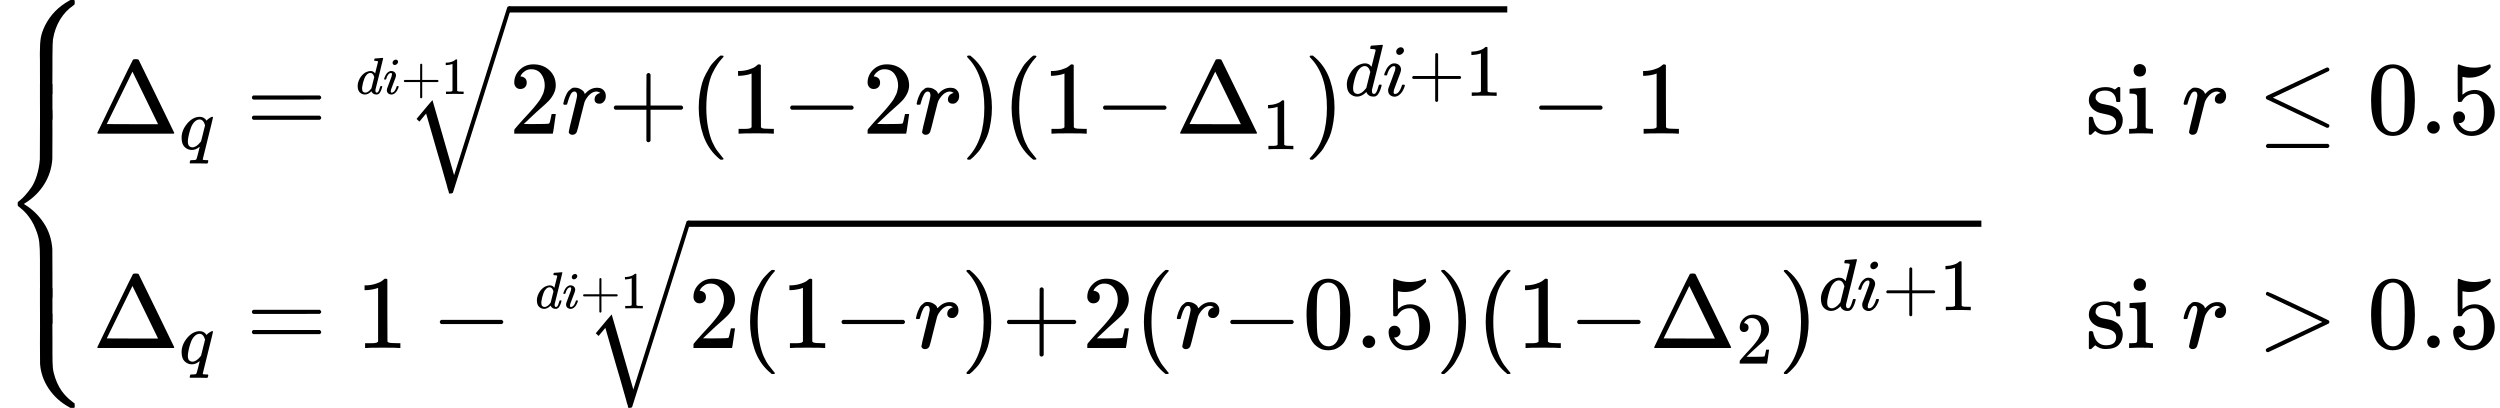 <?xml version="1.0" encoding="UTF-8" standalone="no" ?>
<svg xmlns="http://www.w3.org/2000/svg" width="434.880px" height="70.952px" viewBox="0 -2210 24027.3 3920" xmlns:xlink="http://www.w3.org/1999/xlink" style=""><defs><path id="MJX-103-TEX-S4-23A7" d="M712 899L718 893V876V865Q718 854 704 846Q627 793 577 710T510 525Q510 524 509 521Q505 493 504 349Q504 345 504 334Q504 277 504 240Q504 -2 503 -4Q502 -8 494 -9T444 -10Q392 -10 390 -9Q387 -8 386 -5Q384 5 384 230Q384 262 384 312T383 382Q383 481 392 535T434 656Q510 806 664 892L677 899H712Z"></path><path id="MJX-103-TEX-S4-23A9" d="M718 -893L712 -899H677L666 -893Q542 -825 468 -714T385 -476Q384 -466 384 -282Q384 3 385 5L389 9Q392 10 444 10Q486 10 494 9T503 4Q504 2 504 -239V-310V-366Q504 -470 508 -513T530 -609Q546 -657 569 -698T617 -767T661 -812T699 -843T717 -856T718 -876V-893Z"></path><path id="MJX-103-TEX-S4-23A8" d="M389 1159Q391 1160 455 1160Q496 1160 498 1159Q501 1158 502 1155Q504 1145 504 924Q504 691 503 682Q494 549 425 439T243 259L229 250L243 241Q349 175 421 66T503 -182Q504 -191 504 -424Q504 -600 504 -629T499 -659H498Q496 -660 444 -660T390 -659Q387 -658 386 -655Q384 -645 384 -425V-282Q384 -176 377 -116T342 10Q325 54 301 92T255 155T214 196T183 222T171 232Q170 233 170 250T171 268Q171 269 191 284T240 331T300 407T354 524T383 679Q384 691 384 925Q384 1152 385 1155L389 1159Z"></path><path id="MJX-103-TEX-S4-23AA" d="M384 150V266Q384 304 389 309Q391 310 455 310Q496 310 498 309Q502 308 503 298Q504 283 504 150Q504 32 504 12T499 -9H498Q496 -10 444 -10T390 -9Q386 -8 385 2Q384 17 384 150Z"></path><path id="MJX-103-TEX-N-394" d="M51 0Q46 4 46 7Q46 9 215 357T388 709Q391 716 416 716Q439 716 444 709Q447 705 616 357T786 7Q786 4 781 0H51ZM507 344L384 596L137 92L383 91H630Q630 93 507 344Z"></path><path id="MJX-103-TEX-I-71" d="M33 157Q33 258 109 349T280 441Q340 441 372 389Q373 390 377 395T388 406T404 418Q438 442 450 442Q454 442 457 439T460 434Q460 425 391 149Q320 -135 320 -139Q320 -147 365 -148H390Q396 -156 396 -157T393 -175Q389 -188 383 -194H370Q339 -192 262 -192Q234 -192 211 -192T174 -192T157 -193Q143 -193 143 -185Q143 -182 145 -170Q149 -154 152 -151T172 -148Q220 -148 230 -141Q238 -136 258 -53T279 32Q279 33 272 29Q224 -10 172 -10Q117 -10 75 30T33 157ZM352 326Q329 405 277 405Q242 405 210 374T160 293Q131 214 119 129Q119 126 119 118T118 106Q118 61 136 44T179 26Q233 26 290 98L298 109L352 326Z"></path><path id="MJX-103-TEX-N-3D" d="M56 347Q56 360 70 367H707Q722 359 722 347Q722 336 708 328L390 327H72Q56 332 56 347ZM56 153Q56 168 72 173H708Q722 163 722 153Q722 140 707 133H70Q56 140 56 153Z"></path><path id="MJX-103-TEX-I-64" d="M366 683Q367 683 438 688T511 694Q523 694 523 686Q523 679 450 384T375 83T374 68Q374 26 402 26Q411 27 422 35Q443 55 463 131Q469 151 473 152Q475 153 483 153H487H491Q506 153 506 145Q506 140 503 129Q490 79 473 48T445 8T417 -8Q409 -10 393 -10Q359 -10 336 5T306 36L300 51Q299 52 296 50Q294 48 292 46Q233 -10 172 -10Q117 -10 75 30T33 157Q33 205 53 255T101 341Q148 398 195 420T280 442Q336 442 364 400Q369 394 369 396Q370 400 396 505T424 616Q424 629 417 632T378 637H357Q351 643 351 645T353 664Q358 683 366 683ZM352 326Q329 405 277 405Q242 405 210 374T160 293Q131 214 119 129Q119 126 119 118T118 106Q118 61 136 44T179 26Q233 26 290 98L298 109L352 326Z"></path><path id="MJX-103-TEX-I-69" d="M184 600Q184 624 203 642T247 661Q265 661 277 649T290 619Q290 596 270 577T226 557Q211 557 198 567T184 600ZM21 287Q21 295 30 318T54 369T98 420T158 442Q197 442 223 419T250 357Q250 340 236 301T196 196T154 83Q149 61 149 51Q149 26 166 26Q175 26 185 29T208 43T235 78T260 137Q263 149 265 151T282 153Q302 153 302 143Q302 135 293 112T268 61T223 11T161 -11Q129 -11 102 10T74 74Q74 91 79 106T122 220Q160 321 166 341T173 380Q173 404 156 404H154Q124 404 99 371T61 287Q60 286 59 284T58 281T56 279T53 278T49 278T41 278H27Q21 284 21 287Z"></path><path id="MJX-103-TEX-N-2B" d="M56 237T56 250T70 270H369V420L370 570Q380 583 389 583Q402 583 409 568V270H707Q722 262 722 250T707 230H409V-68Q401 -82 391 -82H389H387Q375 -82 369 -68V230H70Q56 237 56 250Z"></path><path id="MJX-103-TEX-N-31" d="M213 578L200 573Q186 568 160 563T102 556H83V602H102Q149 604 189 617T245 641T273 663Q275 666 285 666Q294 666 302 660V361L303 61Q310 54 315 52T339 48T401 46H427V0H416Q395 3 257 3Q121 3 100 0H88V46H114Q136 46 152 46T177 47T193 50T201 52T207 57T213 61V578Z"></path><path id="MJX-103-TEX-LO-221A" d="M1001 1150Q1017 1150 1020 1132Q1020 1127 741 244L460 -643Q453 -650 436 -650H424Q423 -647 423 -645T421 -640T419 -631T415 -617T408 -594T399 -560T385 -512T367 -448T343 -364T312 -259L203 119L138 41L111 67L212 188L264 248L472 -474L983 1140Q988 1150 1001 1150Z"></path><path id="MJX-103-TEX-N-32" d="M109 429Q82 429 66 447T50 491Q50 562 103 614T235 666Q326 666 387 610T449 465Q449 422 429 383T381 315T301 241Q265 210 201 149L142 93L218 92Q375 92 385 97Q392 99 409 186V189H449V186Q448 183 436 95T421 3V0H50V19V31Q50 38 56 46T86 81Q115 113 136 137Q145 147 170 174T204 211T233 244T261 278T284 308T305 340T320 369T333 401T340 431T343 464Q343 527 309 573T212 619Q179 619 154 602T119 569T109 550Q109 549 114 549Q132 549 151 535T170 489Q170 464 154 447T109 429Z"></path><path id="MJX-103-TEX-I-72" d="M21 287Q22 290 23 295T28 317T38 348T53 381T73 411T99 433T132 442Q161 442 183 430T214 408T225 388Q227 382 228 382T236 389Q284 441 347 441H350Q398 441 422 400Q430 381 430 363Q430 333 417 315T391 292T366 288Q346 288 334 299T322 328Q322 376 378 392Q356 405 342 405Q286 405 239 331Q229 315 224 298T190 165Q156 25 151 16Q138 -11 108 -11Q95 -11 87 -5T76 7T74 17Q74 30 114 189T154 366Q154 405 128 405Q107 405 92 377T68 316T57 280Q55 278 41 278H27Q21 284 21 287Z"></path><path id="MJX-103-TEX-N-28" d="M94 250Q94 319 104 381T127 488T164 576T202 643T244 695T277 729T302 750H315H319Q333 750 333 741Q333 738 316 720T275 667T226 581T184 443T167 250T184 58T225 -81T274 -167T316 -220T333 -241Q333 -250 318 -250H315H302L274 -226Q180 -141 137 -14T94 250Z"></path><path id="MJX-103-TEX-N-2212" d="M84 237T84 250T98 270H679Q694 262 694 250T679 230H98Q84 237 84 250Z"></path><path id="MJX-103-TEX-N-29" d="M60 749L64 750Q69 750 74 750H86L114 726Q208 641 251 514T294 250Q294 182 284 119T261 12T224 -76T186 -143T145 -194T113 -227T90 -246Q87 -249 86 -250H74Q66 -250 63 -250T58 -247T55 -238Q56 -237 66 -225Q221 -64 221 250T66 725Q56 737 55 738Q55 746 60 749Z"></path><path id="MJX-103-TEX-N-73" d="M295 316Q295 356 268 385T190 414Q154 414 128 401Q98 382 98 349Q97 344 98 336T114 312T157 287Q175 282 201 278T245 269T277 256Q294 248 310 236T342 195T359 133Q359 71 321 31T198 -10H190Q138 -10 94 26L86 19L77 10Q71 4 65 -1L54 -11H46H42Q39 -11 33 -5V74V132Q33 153 35 157T45 162H54Q66 162 70 158T75 146T82 119T101 77Q136 26 198 26Q295 26 295 104Q295 133 277 151Q257 175 194 187T111 210Q75 227 54 256T33 318Q33 357 50 384T93 424T143 442T187 447H198Q238 447 268 432L283 424L292 431Q302 440 314 448H322H326Q329 448 335 442V310L329 304H301Q295 310 295 316Z"></path><path id="MJX-103-TEX-N-69" d="M69 609Q69 637 87 653T131 669Q154 667 171 652T188 609Q188 579 171 564T129 549Q104 549 87 564T69 609ZM247 0Q232 3 143 3Q132 3 106 3T56 1L34 0H26V46H42Q70 46 91 49Q100 53 102 60T104 102V205V293Q104 345 102 359T88 378Q74 385 41 385H30V408Q30 431 32 431L42 432Q52 433 70 434T106 436Q123 437 142 438T171 441T182 442H185V62Q190 52 197 50T232 46H255V0H247Z"></path><path id="MJX-103-TEX-N-A0" d=""></path><path id="MJX-103-TEX-N-2264" d="M674 636Q682 636 688 630T694 615T687 601Q686 600 417 472L151 346L399 228Q687 92 691 87Q694 81 694 76Q694 58 676 56H670L382 192Q92 329 90 331Q83 336 83 348Q84 359 96 365Q104 369 382 500T665 634Q669 636 674 636ZM84 -118Q84 -108 99 -98H678Q694 -104 694 -118Q694 -130 679 -138H98Q84 -131 84 -118Z"></path><path id="MJX-103-TEX-N-30" d="M96 585Q152 666 249 666Q297 666 345 640T423 548Q460 465 460 320Q460 165 417 83Q397 41 362 16T301 -15T250 -22Q224 -22 198 -16T137 16T82 83Q39 165 39 320Q39 494 96 585ZM321 597Q291 629 250 629Q208 629 178 597Q153 571 145 525T137 333Q137 175 145 125T181 46Q209 16 250 16Q290 16 318 46Q347 76 354 130T362 333Q362 478 354 524T321 597Z"></path><path id="MJX-103-TEX-N-2E" d="M78 60Q78 84 95 102T138 120Q162 120 180 104T199 61Q199 36 182 18T139 0T96 17T78 60Z"></path><path id="MJX-103-TEX-N-35" d="M164 157Q164 133 148 117T109 101H102Q148 22 224 22Q294 22 326 82Q345 115 345 210Q345 313 318 349Q292 382 260 382H254Q176 382 136 314Q132 307 129 306T114 304Q97 304 95 310Q93 314 93 485V614Q93 664 98 664Q100 666 102 666Q103 666 123 658T178 642T253 634Q324 634 389 662Q397 666 402 666Q410 666 410 648V635Q328 538 205 538Q174 538 149 544L139 546V374Q158 388 169 396T205 412T256 420Q337 420 393 355T449 201Q449 109 385 44T229 -22Q148 -22 99 32T50 154Q50 178 61 192T84 210T107 214Q132 214 148 197T164 157Z"></path><path id="MJX-103-TEX-N-3E" d="M84 520Q84 528 88 533T96 539L99 540Q106 540 253 471T544 334L687 265Q694 260 694 250T687 235Q685 233 395 96L107 -40H101Q83 -38 83 -20Q83 -19 83 -17Q82 -10 98 -1Q117 9 248 71Q326 108 378 132L626 250L378 368Q90 504 86 509Q84 513 84 520Z"></path></defs><g stroke="currentColor" fill="currentColor" stroke-width="0" transform="matrix(1 0 0 -1 0 0)"><g data-mml-node="math"><g data-mml-node="mrow"><g data-mml-node="mo"><use xlink:href="#MJX-103-TEX-S4-23A7" transform="translate(0, 1311)"></use><use xlink:href="#MJX-103-TEX-S4-23A9" transform="translate(0, -811)"></use><use xlink:href="#MJX-103-TEX-S4-23A8" transform="translate(0, 0)"></use><svg width="889" height="341" y="1060" x="0" viewBox="0 60.1 889 341"><use xlink:href="#MJX-103-TEX-S4-23AA" transform="scale(1, 1.677)"></use></svg><svg width="889" height="341" y="-901" x="0" viewBox="0 60.1 889 341"><use xlink:href="#MJX-103-TEX-S4-23AA" transform="scale(1, 1.677)"></use></svg></g><g data-mml-node="mtable" transform="translate(889, 0)"><g data-mml-node="mtr" transform="translate(0, 925.6)"><g data-mml-node="mtd"><g data-mml-node="msub"><g data-mml-node="mi"><use xlink:href="#MJX-103-TEX-N-394"></use></g><g data-mml-node="mi" transform="translate(833, -150) scale(0.707)"><use xlink:href="#MJX-103-TEX-I-71"></use></g></g><g data-mml-node="mo" transform="translate(1476.1, 0)"><use xlink:href="#MJX-103-TEX-N-3D"></use></g><g data-mml-node="mroot" transform="translate(2531.9, 0)"><g><g data-mml-node="mrow" transform="translate(1471.5, 0)"><g data-mml-node="mn"><use xlink:href="#MJX-103-TEX-N-32"></use></g><g data-mml-node="mi" transform="translate(500, 0)"><use xlink:href="#MJX-103-TEX-I-72"></use></g><g data-mml-node="mo" transform="translate(951, 0)"><use xlink:href="#MJX-103-TEX-N-2B"></use></g><g data-mml-node="mo" transform="translate(1729, 0)"><use xlink:href="#MJX-103-TEX-N-28"></use></g><g data-mml-node="mn" transform="translate(2118, 0)"><use xlink:href="#MJX-103-TEX-N-31"></use></g><g data-mml-node="mo" transform="translate(2618, 0)"><use xlink:href="#MJX-103-TEX-N-2212"></use></g><g data-mml-node="mn" transform="translate(3396, 0)"><use xlink:href="#MJX-103-TEX-N-32"></use></g><g data-mml-node="mi" transform="translate(3896, 0)"><use xlink:href="#MJX-103-TEX-I-72"></use></g><g data-mml-node="mo" transform="translate(4347, 0)"><use xlink:href="#MJX-103-TEX-N-29"></use></g><g data-mml-node="mo" transform="translate(4736, 0)"><use xlink:href="#MJX-103-TEX-N-28"></use></g><g data-mml-node="mn" transform="translate(5125, 0)"><use xlink:href="#MJX-103-TEX-N-31"></use></g><g data-mml-node="mo" transform="translate(5625, 0)"><use xlink:href="#MJX-103-TEX-N-2212"></use></g><g data-mml-node="msub" transform="translate(6403, 0)"><g data-mml-node="mi"><use xlink:href="#MJX-103-TEX-N-394"></use></g><g data-mml-node="TeXAtom" transform="translate(833, -150) scale(0.707)"><g data-mml-node="mn"><use xlink:href="#MJX-103-TEX-N-31"></use></g></g></g><g data-mml-node="msup" transform="translate(7639.6, 0)"><g data-mml-node="mo"><use xlink:href="#MJX-103-TEX-N-29"></use></g><g data-mml-node="TeXAtom" transform="translate(389, 363) scale(0.707)"><g data-mml-node="mi"><use xlink:href="#MJX-103-TEX-I-64"></use></g><g data-mml-node="mi" transform="translate(520, 0)"><use xlink:href="#MJX-103-TEX-I-69"></use></g><g data-mml-node="mo" transform="translate(865, 0)"><use xlink:href="#MJX-103-TEX-N-2B"></use></g><g data-mml-node="mn" transform="translate(1643, 0)"><use xlink:href="#MJX-103-TEX-N-31"></use></g></g></g></g></g><g data-mml-node="mrow" transform="translate(0, 381) scale(0.5)"><g data-mml-node="mi"><use xlink:href="#MJX-103-TEX-I-64"></use></g><g data-mml-node="mi" transform="translate(520, 0)"><use xlink:href="#MJX-103-TEX-I-69"></use></g><g data-mml-node="mo" transform="translate(865, 0)"><use xlink:href="#MJX-103-TEX-N-2B"></use></g><g data-mml-node="mn" transform="translate(1643, 0)"><use xlink:href="#MJX-103-TEX-N-31"></use></g></g><g data-mml-node="mo" transform="translate(471.5, 74.4)"><use xlink:href="#MJX-103-TEX-LO-221A"></use></g><rect width="9593.9" height="60" x="1471.5" y="1164.4"></rect></g><g data-mml-node="mo" transform="translate(13819.5, 0)"><use xlink:href="#MJX-103-TEX-N-2212"></use></g><g data-mml-node="mn" transform="translate(14819.8, 0)"><use xlink:href="#MJX-103-TEX-N-31"></use></g></g><g data-mml-node="mtd" transform="translate(19153.8, 0)"><g data-mml-node="mrow"><g data-mml-node="mtext"><use xlink:href="#MJX-103-TEX-N-73"></use><use xlink:href="#MJX-103-TEX-N-69" transform="translate(394, 0)"></use><use xlink:href="#MJX-103-TEX-N-A0" transform="translate(672, 0)"></use></g><g data-mml-node="TeXAtom" transform="translate(922, 0)"><g data-mml-node="mi"><use xlink:href="#MJX-103-TEX-I-72"></use></g><g data-mml-node="mo" transform="translate(728.8, 0)"><use xlink:href="#MJX-103-TEX-N-2264"></use></g><g data-mml-node="mn" transform="translate(1784.6, 0)"><use xlink:href="#MJX-103-TEX-N-30"></use><use xlink:href="#MJX-103-TEX-N-2E" transform="translate(500, 0)"></use><use xlink:href="#MJX-103-TEX-N-35" transform="translate(778, 0)"></use></g></g></g></g></g><g data-mml-node="mtr" transform="translate(0, -1134.4)"><g data-mml-node="mtd"><g data-mml-node="msub"><g data-mml-node="mi"><use xlink:href="#MJX-103-TEX-N-394"></use></g><g data-mml-node="mi" transform="translate(833, -150) scale(0.707)"><use xlink:href="#MJX-103-TEX-I-71"></use></g></g><g data-mml-node="mo" transform="translate(1476.1, 0)"><use xlink:href="#MJX-103-TEX-N-3D"></use></g><g data-mml-node="mn" transform="translate(2531.9, 0)"><use xlink:href="#MJX-103-TEX-N-31"></use></g><g data-mml-node="mo" transform="translate(3254.1, 0)"><use xlink:href="#MJX-103-TEX-N-2212"></use></g><g data-mml-node="mroot" transform="translate(4254.4, 0)"><g><g data-mml-node="mrow" transform="translate(1471.5, 0)"><g data-mml-node="mn"><use xlink:href="#MJX-103-TEX-N-32"></use></g><g data-mml-node="mo" transform="translate(500, 0)"><use xlink:href="#MJX-103-TEX-N-28"></use></g><g data-mml-node="mn" transform="translate(889, 0)"><use xlink:href="#MJX-103-TEX-N-31"></use></g><g data-mml-node="mo" transform="translate(1389, 0)"><use xlink:href="#MJX-103-TEX-N-2212"></use></g><g data-mml-node="mi" transform="translate(2167, 0)"><use xlink:href="#MJX-103-TEX-I-72"></use></g><g data-mml-node="mo" transform="translate(2618, 0)"><use xlink:href="#MJX-103-TEX-N-29"></use></g><g data-mml-node="mo" transform="translate(3007, 0)"><use xlink:href="#MJX-103-TEX-N-2B"></use></g><g data-mml-node="mn" transform="translate(3785, 0)"><use xlink:href="#MJX-103-TEX-N-32"></use></g><g data-mml-node="mo" transform="translate(4285, 0)"><use xlink:href="#MJX-103-TEX-N-28"></use></g><g data-mml-node="mi" transform="translate(4674, 0)"><use xlink:href="#MJX-103-TEX-I-72"></use></g><g data-mml-node="mo" transform="translate(5125, 0)"><use xlink:href="#MJX-103-TEX-N-2212"></use></g><g data-mml-node="mn" transform="translate(5903, 0)"><use xlink:href="#MJX-103-TEX-N-30"></use><use xlink:href="#MJX-103-TEX-N-2E" transform="translate(500, 0)"></use><use xlink:href="#MJX-103-TEX-N-35" transform="translate(778, 0)"></use></g><g data-mml-node="mo" transform="translate(7181, 0)"><use xlink:href="#MJX-103-TEX-N-29"></use></g><g data-mml-node="mo" transform="translate(7570, 0)"><use xlink:href="#MJX-103-TEX-N-28"></use></g><g data-mml-node="mn" transform="translate(7959, 0)"><use xlink:href="#MJX-103-TEX-N-31"></use></g><g data-mml-node="mo" transform="translate(8459, 0)"><use xlink:href="#MJX-103-TEX-N-2212"></use></g><g data-mml-node="msub" transform="translate(9237, 0)"><g data-mml-node="mi"><use xlink:href="#MJX-103-TEX-N-394"></use></g><g data-mml-node="TeXAtom" transform="translate(833, -150) scale(0.707)"><g data-mml-node="mn"><use xlink:href="#MJX-103-TEX-N-32"></use></g></g></g><g data-mml-node="msup" transform="translate(10473.6, 0)"><g data-mml-node="mo"><use xlink:href="#MJX-103-TEX-N-29"></use></g><g data-mml-node="TeXAtom" transform="translate(389, 363) scale(0.707)"><g data-mml-node="mi"><use xlink:href="#MJX-103-TEX-I-64"></use></g><g data-mml-node="mi" transform="translate(520, 0)"><use xlink:href="#MJX-103-TEX-I-69"></use></g><g data-mml-node="mo" transform="translate(865, 0)"><use xlink:href="#MJX-103-TEX-N-2B"></use></g><g data-mml-node="mn" transform="translate(1643, 0)"><use xlink:href="#MJX-103-TEX-N-31"></use></g></g></g></g></g><g data-mml-node="mrow" transform="translate(0, 381) scale(0.5)"><g data-mml-node="mi"><use xlink:href="#MJX-103-TEX-I-64"></use></g><g data-mml-node="mi" transform="translate(520, 0)"><use xlink:href="#MJX-103-TEX-I-69"></use></g><g data-mml-node="mo" transform="translate(865, 0)"><use xlink:href="#MJX-103-TEX-N-2B"></use></g><g data-mml-node="mn" transform="translate(1643, 0)"><use xlink:href="#MJX-103-TEX-N-31"></use></g></g><g data-mml-node="mo" transform="translate(471.5, 74.4)"><use xlink:href="#MJX-103-TEX-LO-221A"></use></g><rect width="12427.9" height="60" x="1471.5" y="1164.4"></rect></g></g><g data-mml-node="mtd" transform="translate(19153.8, 0)"><g data-mml-node="mrow"><g data-mml-node="mtext"><use xlink:href="#MJX-103-TEX-N-73"></use><use xlink:href="#MJX-103-TEX-N-69" transform="translate(394, 0)"></use><use xlink:href="#MJX-103-TEX-N-A0" transform="translate(672, 0)"></use></g><g data-mml-node="TeXAtom" transform="translate(922, 0)"><g data-mml-node="mi"><use xlink:href="#MJX-103-TEX-I-72"></use></g><g data-mml-node="mo" transform="translate(728.8, 0)"><use xlink:href="#MJX-103-TEX-N-3E"></use></g><g data-mml-node="mn" transform="translate(1784.6, 0)"><use xlink:href="#MJX-103-TEX-N-30"></use><use xlink:href="#MJX-103-TEX-N-2E" transform="translate(500, 0)"></use><use xlink:href="#MJX-103-TEX-N-35" transform="translate(778, 0)"></use></g></g></g></g></g></g><g data-mml-node="mo" transform="translate(24027.3, 0)"></g></g></g></g></svg>